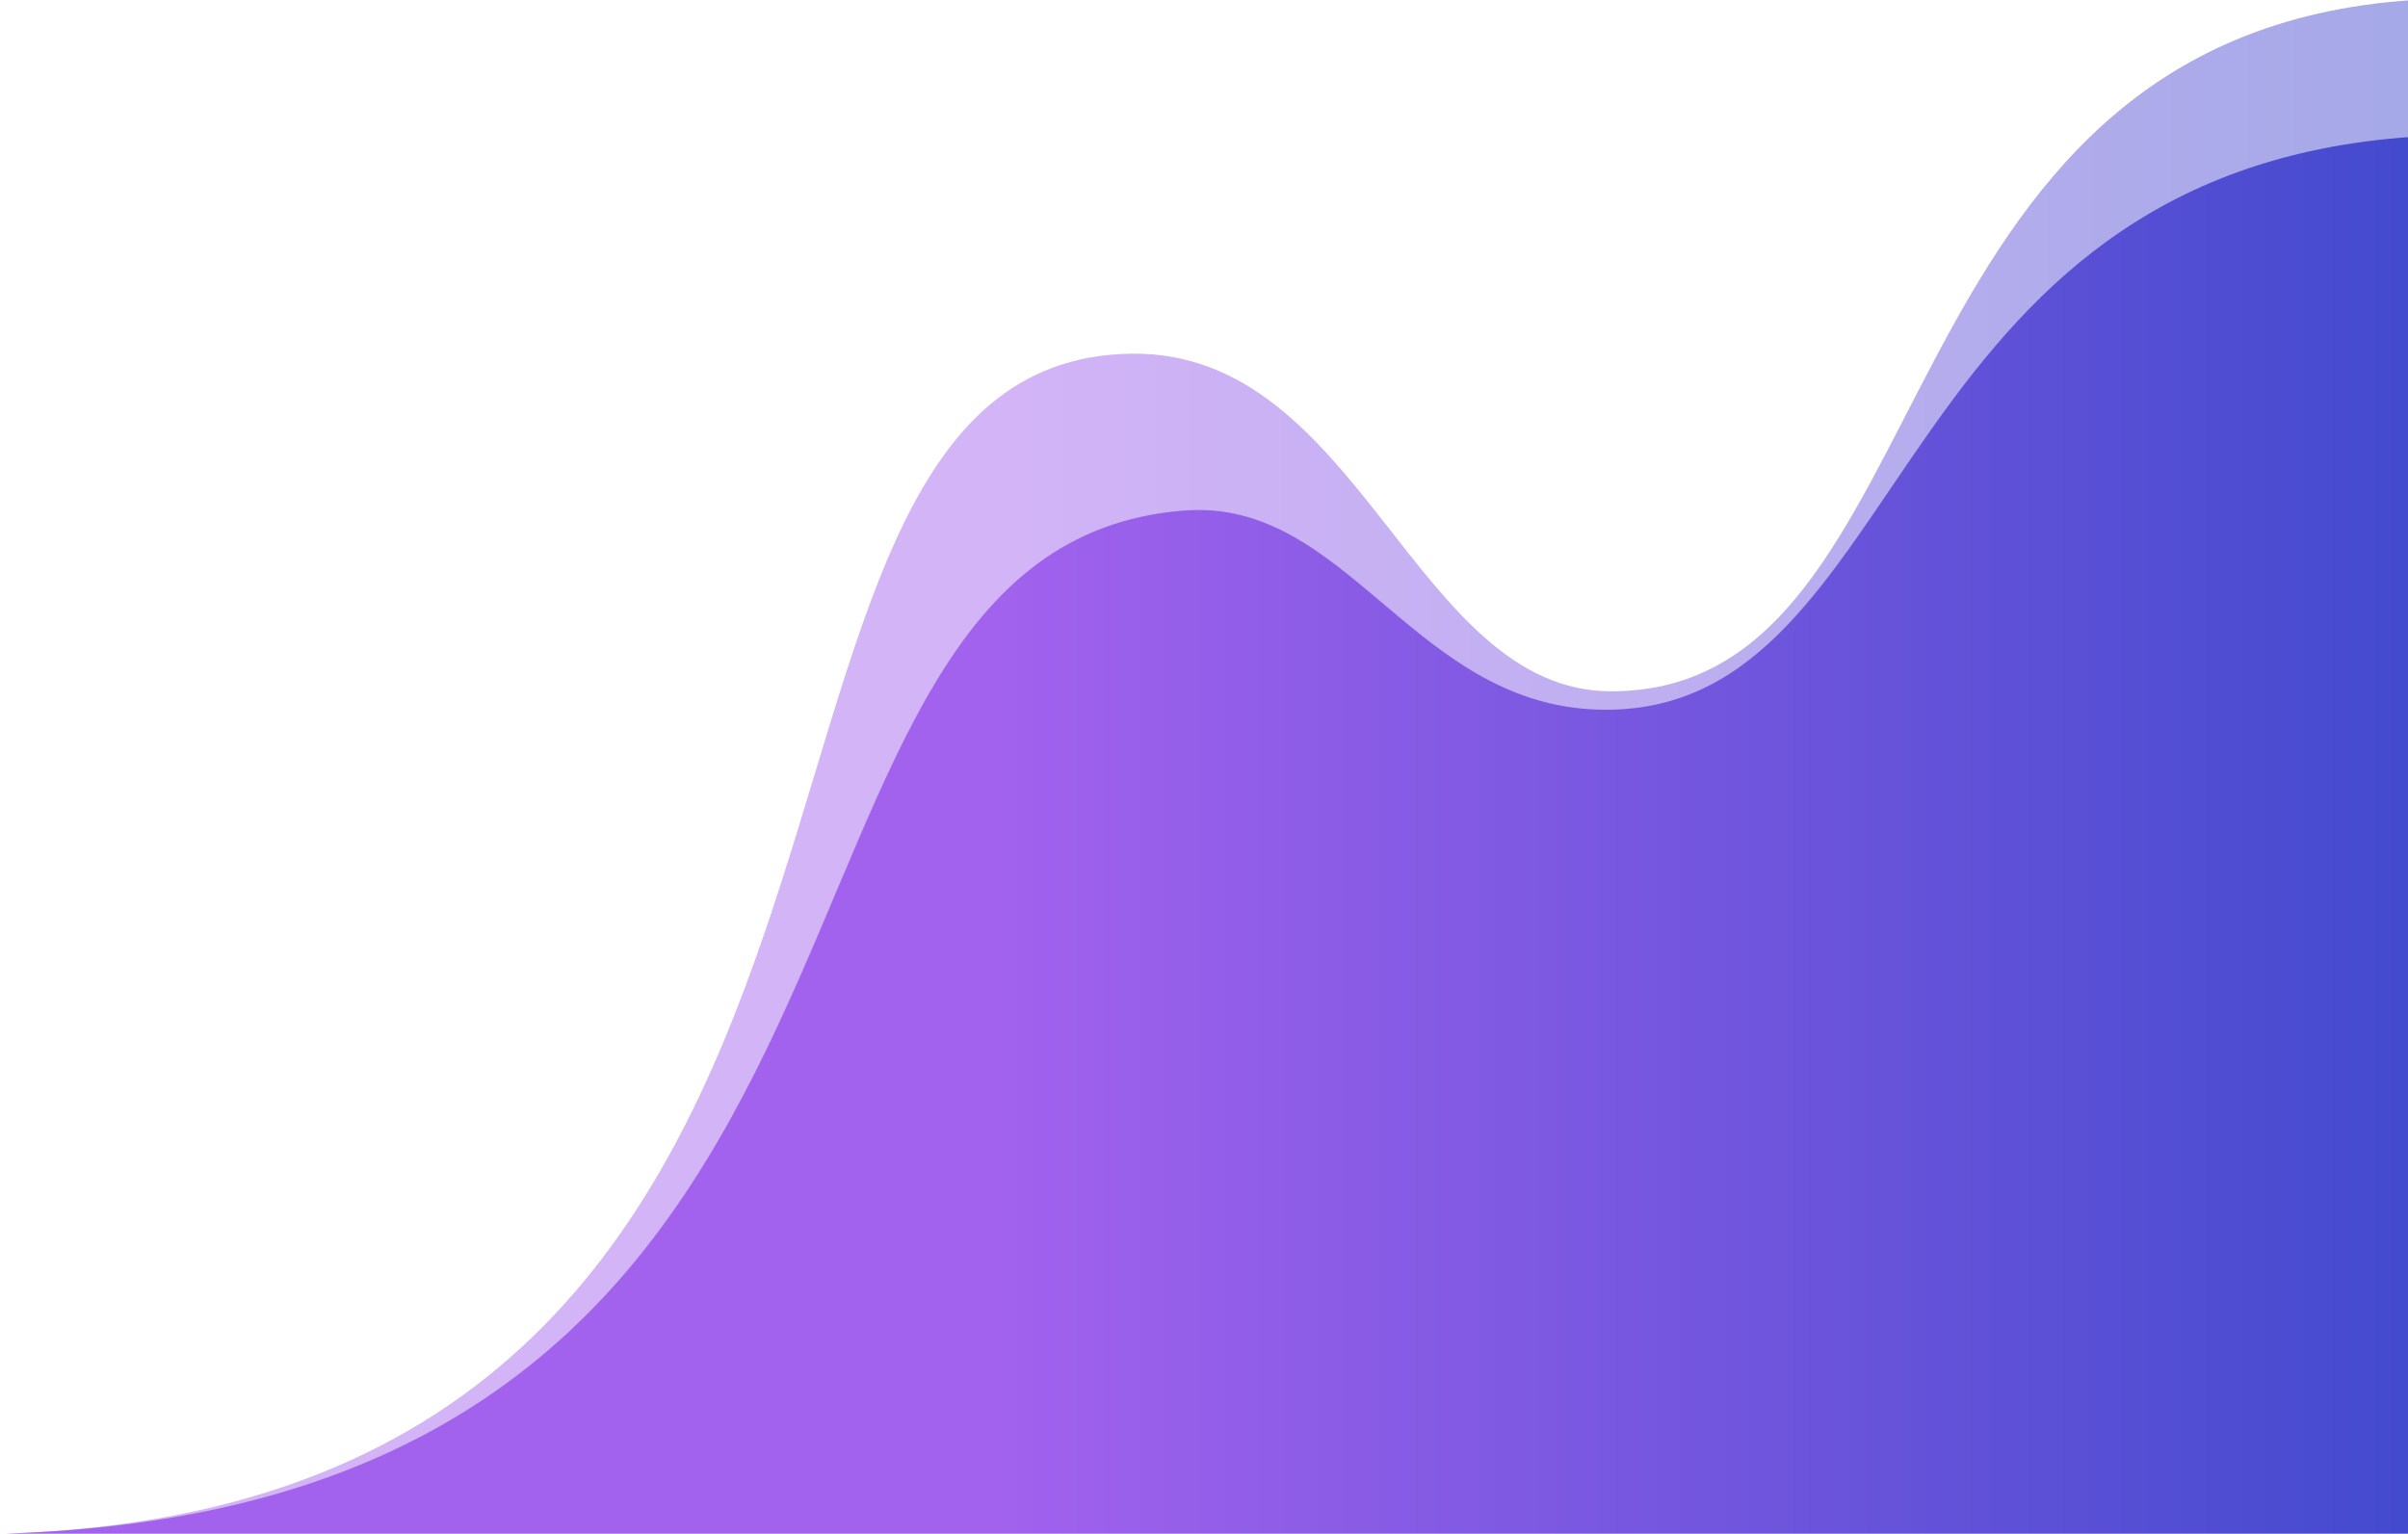 <svg xmlns="http://www.w3.org/2000/svg" viewBox="0 0 405 258"><linearGradient id="a" x1="1" x2="406" y1="131" y2="131" gradientTransform="matrix(1 0 0 -1 0 260)" gradientUnits="userSpaceOnUse"><stop offset=".41" stop-color="#a262ee"/><stop offset="1" stop-color="#434ace"/></linearGradient><path fill="url(#a)" d="M1 258c166.2-5.5 110.8-197.4 189.3-198.5 38.6-.5 47.5 56.8 80.7 56.8 57.5 0 42.7-110.4 135-116.3v258H1z" opacity=".48"/><linearGradient id="b" x1="1" x2="406" y1="119.5" y2="119.5" gradientTransform="matrix(1 0 0 -1 0 260)" gradientUnits="userSpaceOnUse"><stop offset=".41" stop-color="#a262ee"/><stop offset="1" stop-color="#434ace"/></linearGradient><path fill="url(#b)" d="M1 258c161.5-5.1 118.8-165.7 198-172.1 27.9-2.3 38.8 33.5 71.1 33.5 51.7 0 46.7-90.5 135.9-96.4v235H1z"/></svg>
